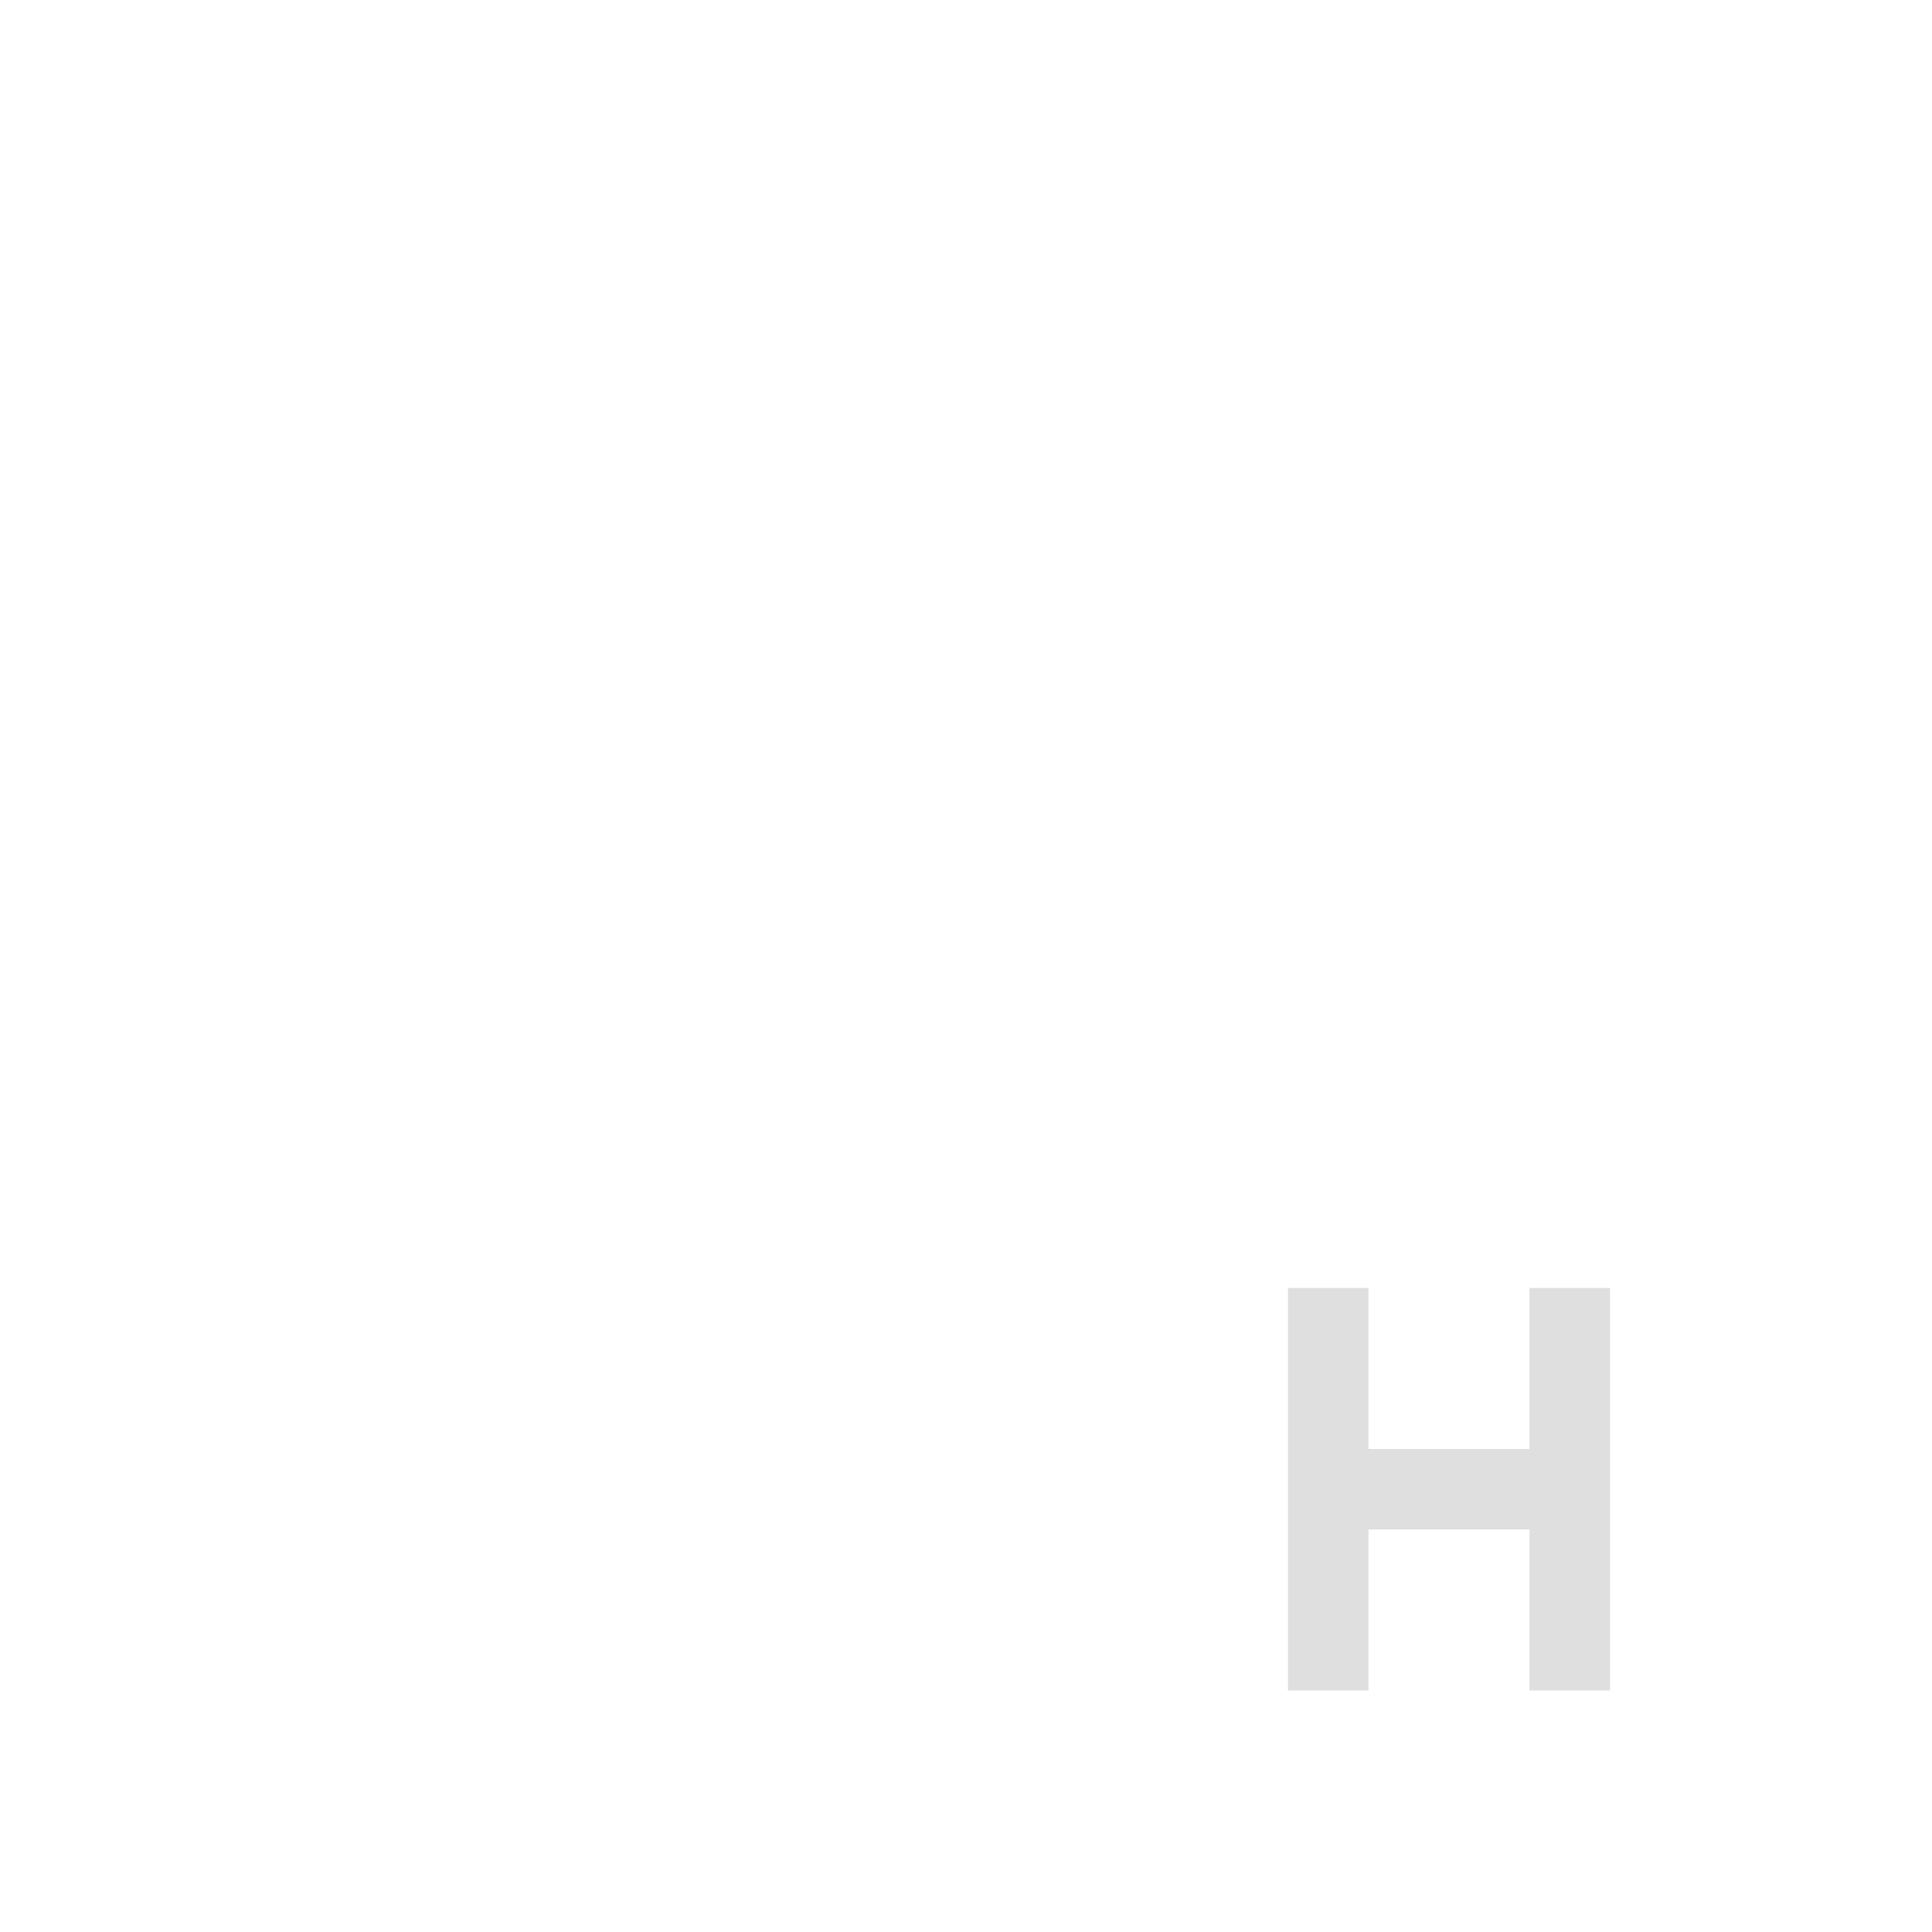 <svg xmlns="http://www.w3.org/2000/svg" width="24" height="24" version="1.1"><defs><style id="current-color-scheme" type="text/css">.ColorScheme-Text{color:#dfdfdf}</style></defs><path style="stroke-linejoin:round;stroke:currentColor;fill:none" d="m17 18.5h2m0.5-2.5v5m-3-5v5" class="ColorScheme-Text"/></svg>